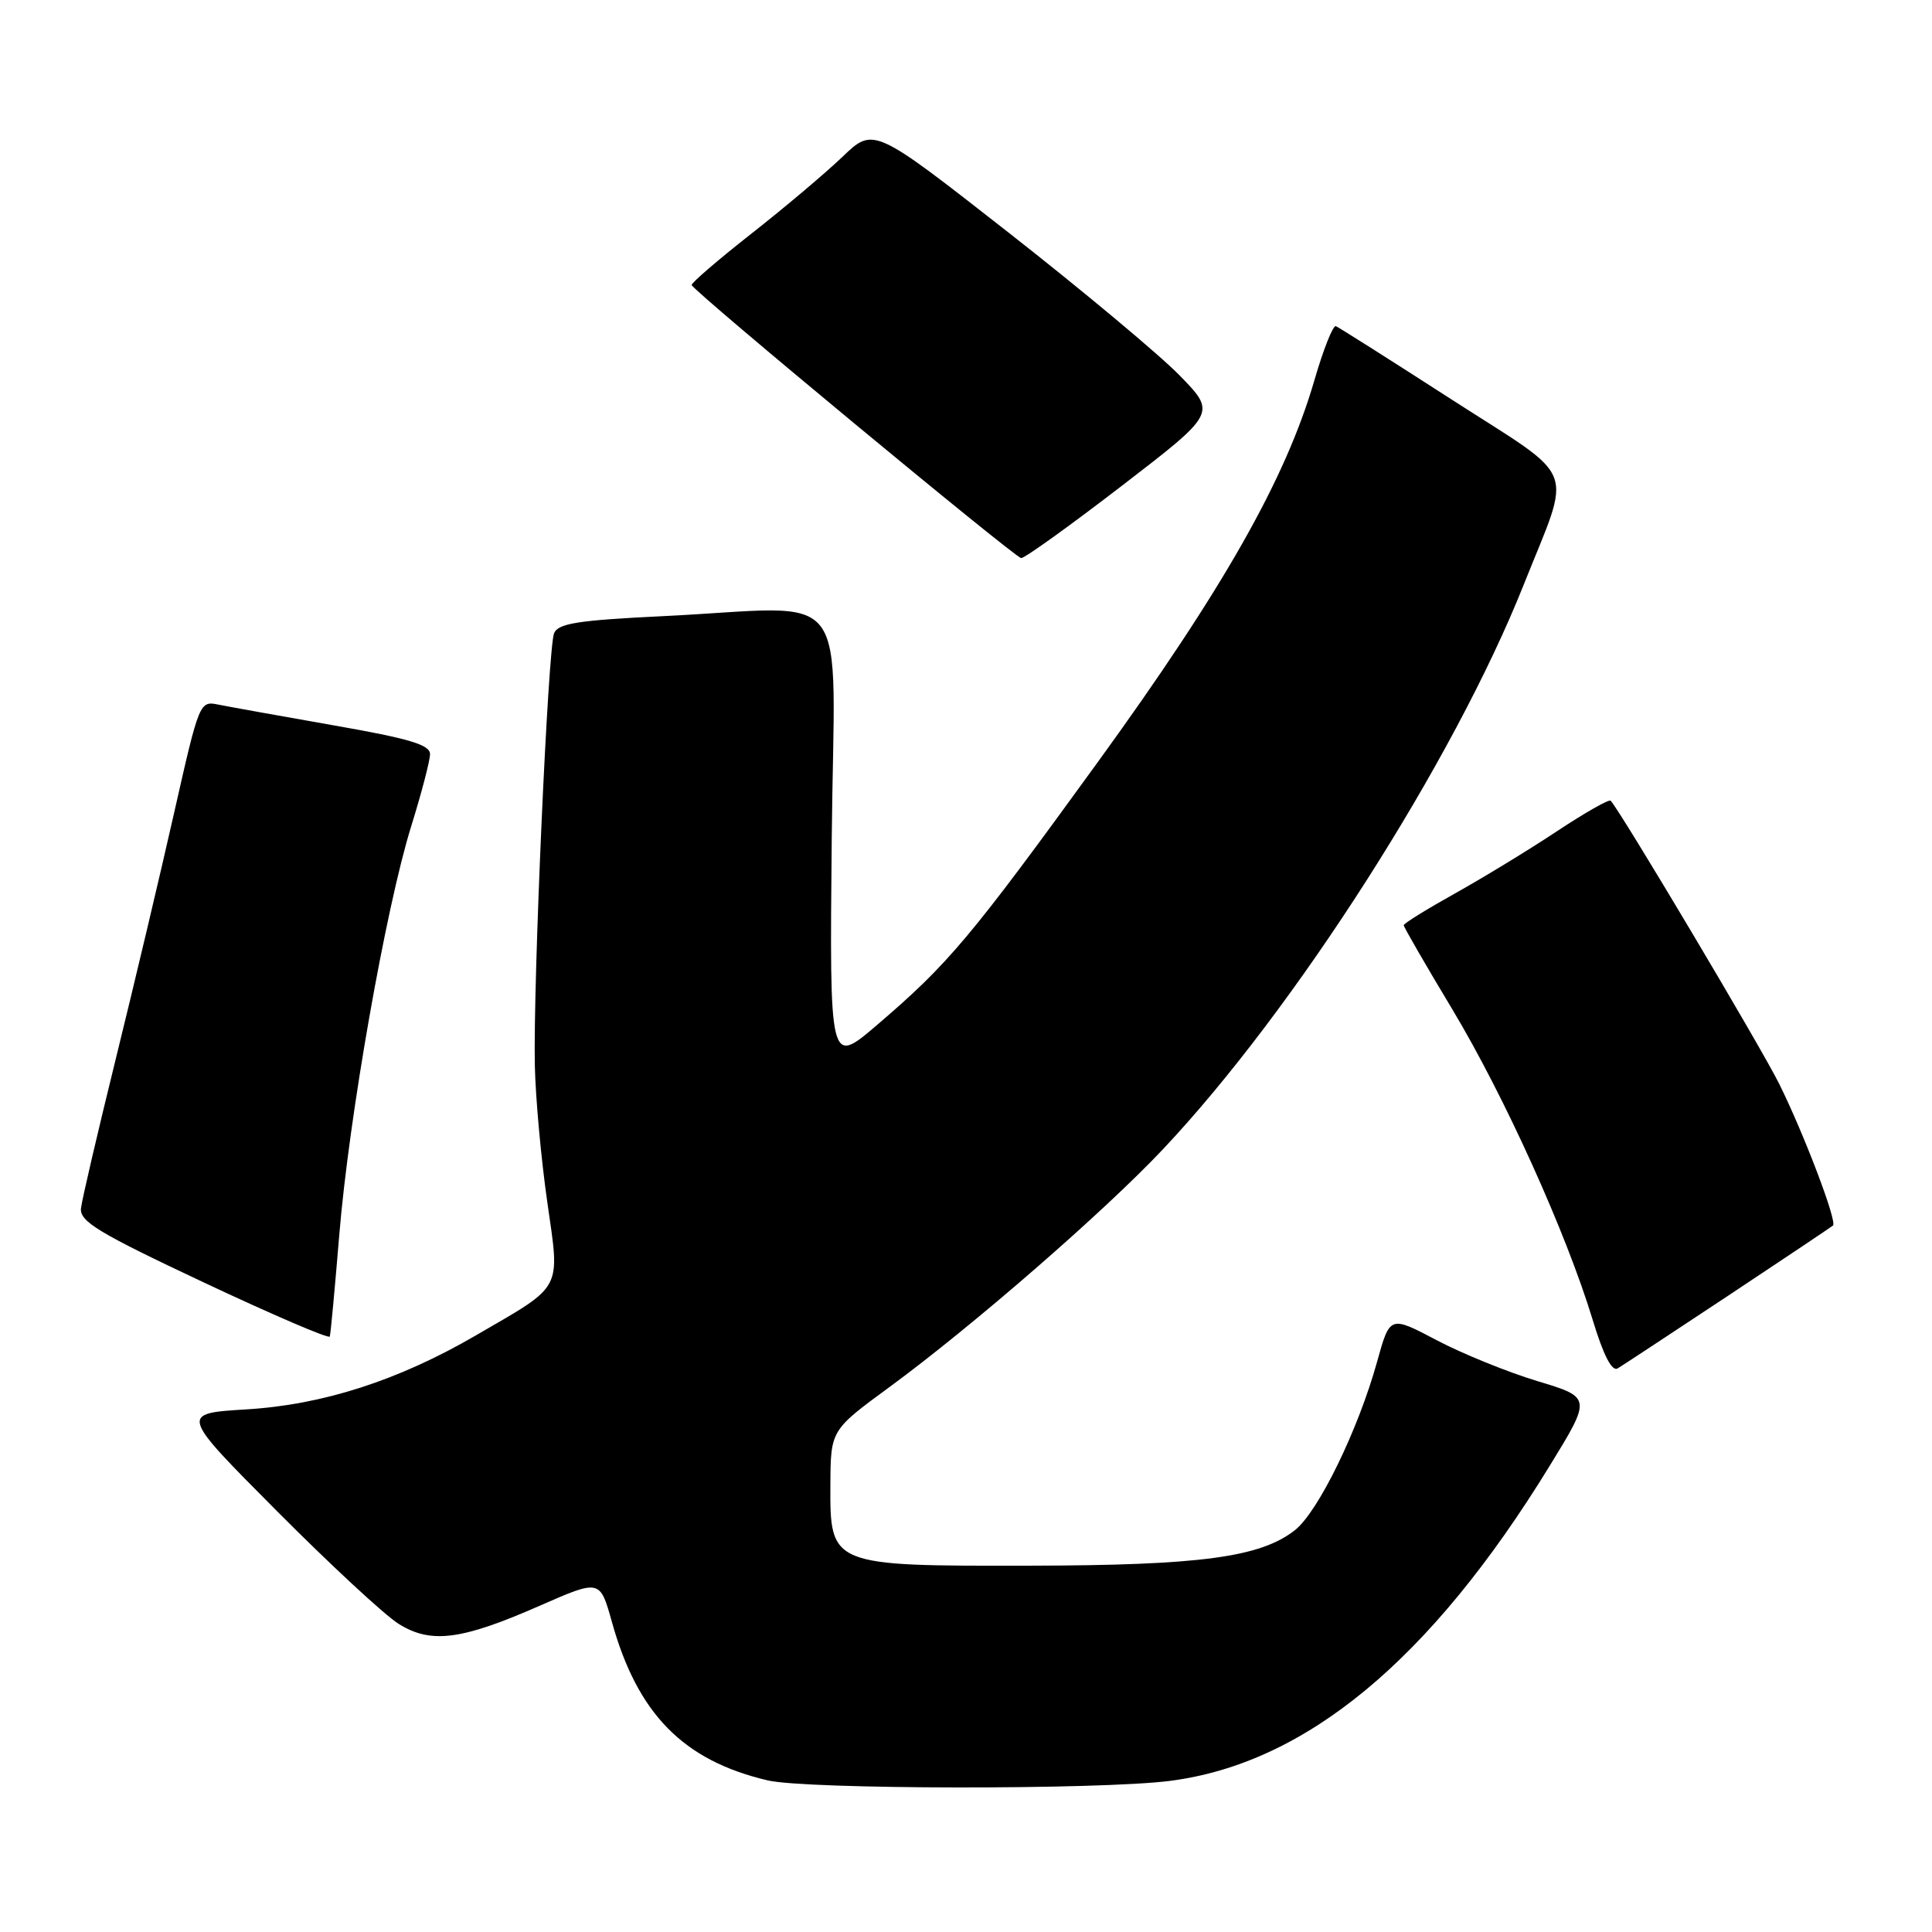 <?xml version="1.0" encoding="UTF-8" standalone="no"?>
<!DOCTYPE svg PUBLIC "-//W3C//DTD SVG 1.1//EN" "http://www.w3.org/Graphics/SVG/1.1/DTD/svg11.dtd" >
<svg xmlns="http://www.w3.org/2000/svg" xmlns:xlink="http://www.w3.org/1999/xlink" version="1.1" viewBox="0 0 256 256">
 <g >
 <path fill="currentColor"
d=" M 155.00 235.98 C 173.00 233.68 189.53 219.99 205.28 194.33 C 210.91 185.17 210.91 185.17 203.70 183.00 C 199.74 181.80 193.73 179.36 190.34 177.57 C 184.17 174.32 184.17 174.32 182.48 180.41 C 179.97 189.47 174.67 200.32 171.59 202.75 C 167.01 206.35 159.09 207.42 136.46 207.46 C 110.00 207.51 109.98 207.50 110.03 196.73 C 110.07 189.50 110.07 189.50 117.89 183.77 C 128.88 175.70 146.31 160.55 154.09 152.29 C 171.54 133.78 192.62 100.79 201.89 77.50 C 208.33 61.32 209.32 63.87 192.40 52.97 C 184.32 47.76 177.39 43.37 177.01 43.22 C 176.63 43.07 175.35 46.30 174.16 50.40 C 170.36 63.48 162.08 78.07 145.45 101.00 C 128.57 124.28 125.66 127.74 116.17 135.85 C 109.92 141.19 109.92 141.19 110.21 111.10 C 110.54 76.62 113.45 80.42 87.71 81.65 C 76.60 82.19 73.97 82.60 73.42 83.90 C 72.61 85.82 70.63 130.32 70.87 141.22 C 70.96 145.46 71.70 153.56 72.51 159.22 C 74.21 171.15 74.74 170.16 63.05 176.95 C 52.78 182.92 42.81 186.13 32.66 186.75 C 23.82 187.29 23.82 187.29 36.66 200.19 C 43.72 207.29 50.99 214.03 52.82 215.17 C 57.10 217.85 61.15 217.33 71.56 212.75 C 79.50 209.27 79.50 209.27 81.07 214.88 C 84.47 227.10 90.53 233.28 101.72 235.91 C 106.85 237.12 145.69 237.17 155.00 235.98 Z  M 229.00 171.68 C 236.43 166.75 242.67 162.57 242.88 162.39 C 243.47 161.90 239.05 150.27 235.76 143.63 C 233.33 138.73 214.68 107.40 213.42 106.10 C 213.20 105.87 209.98 107.71 206.26 110.17 C 202.54 112.64 196.46 116.34 192.75 118.41 C 189.04 120.48 186.00 122.36 186.00 122.60 C 186.00 122.83 188.90 127.86 192.45 133.76 C 199.37 145.30 207.52 163.33 211.03 174.86 C 212.46 179.58 213.58 181.77 214.35 181.32 C 214.98 180.94 221.57 176.60 229.00 171.68 Z  M 44.95 163.69 C 46.23 148.07 51.11 120.36 54.48 109.50 C 55.85 105.10 56.98 100.79 56.98 99.93 C 57.00 98.69 54.25 97.87 44.25 96.12 C 37.24 94.89 30.36 93.65 28.96 93.37 C 26.45 92.85 26.40 92.98 23.08 107.67 C 21.24 115.83 17.76 130.50 15.35 140.27 C 12.94 150.05 10.86 158.97 10.73 160.10 C 10.54 161.85 13.02 163.35 27.00 169.93 C 36.08 174.20 43.59 177.43 43.70 177.10 C 43.81 176.77 44.37 170.74 44.95 163.69 Z  M 148.65 64.37 C 161.17 54.74 161.17 54.74 156.33 49.77 C 153.67 47.04 143.46 38.51 133.63 30.81 C 115.76 16.82 115.76 16.82 111.63 20.78 C 109.36 22.95 103.90 27.56 99.50 31.01 C 95.10 34.47 91.57 37.51 91.65 37.77 C 91.91 38.63 134.48 73.89 135.31 73.95 C 135.76 73.98 141.76 69.67 148.65 64.37 Z "/>
</g>
</svg>